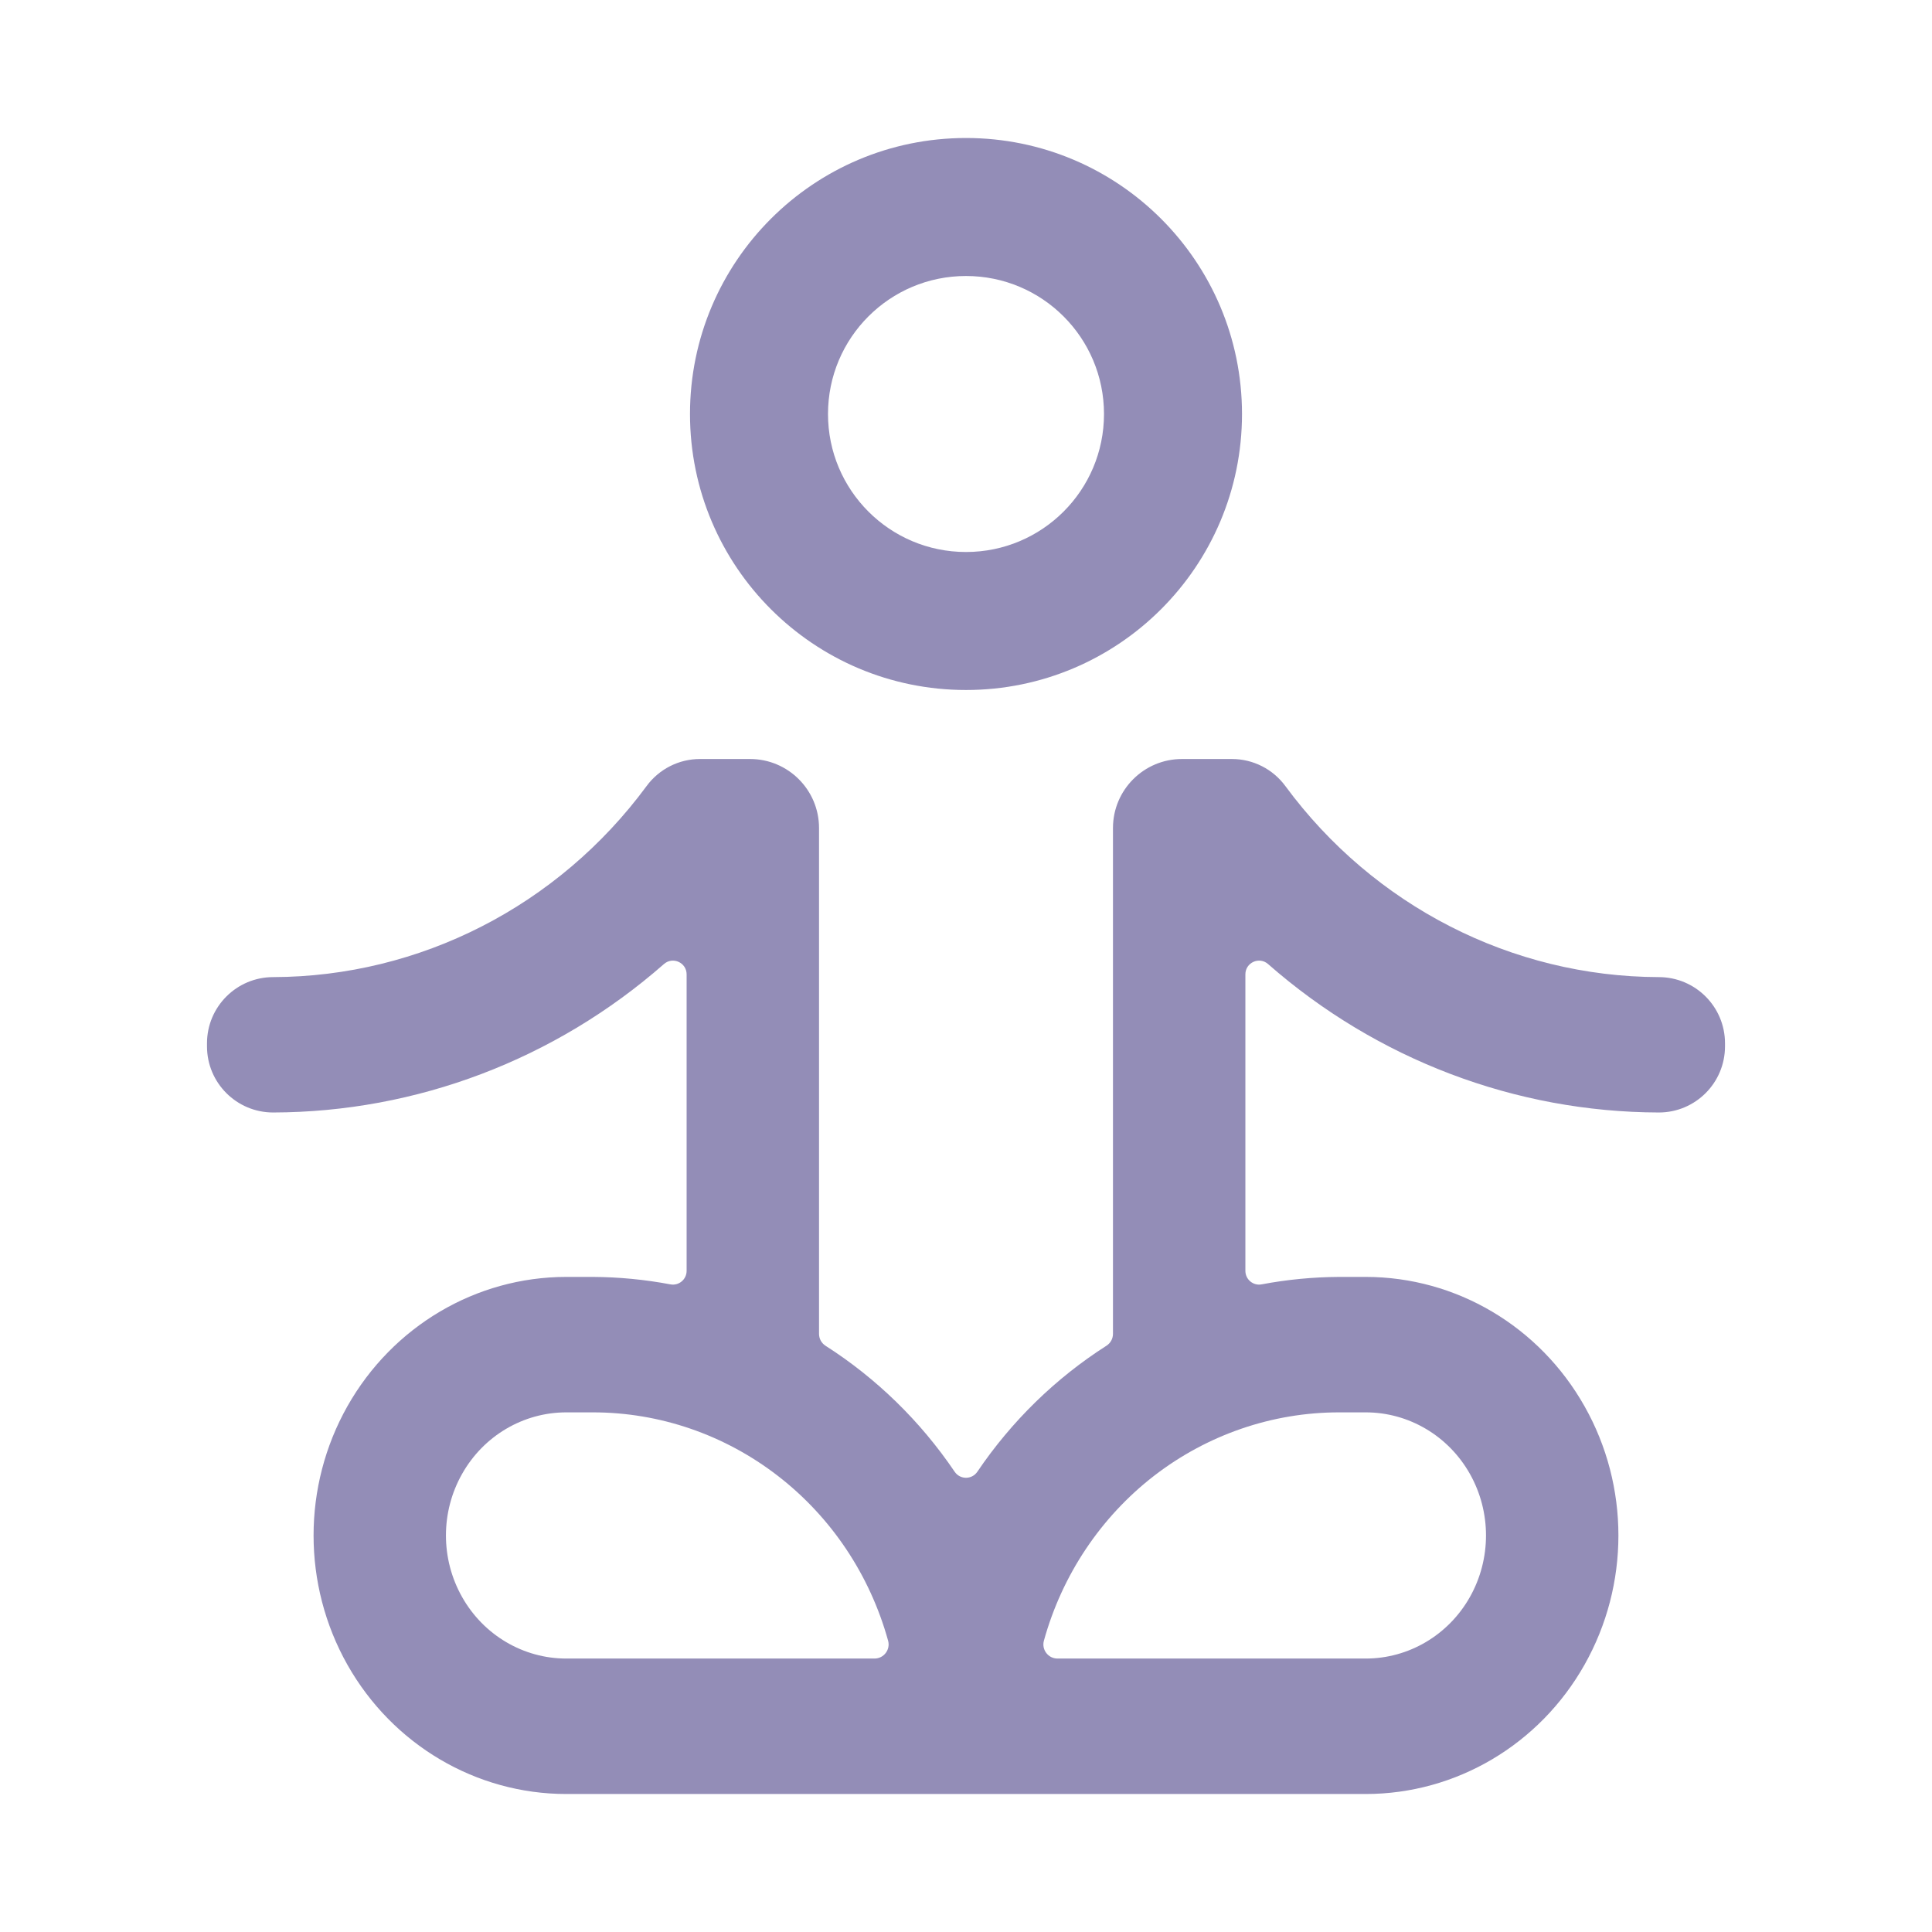 <svg width="28" height="28" viewBox="0 0 28 28" fill="none" xmlns="http://www.w3.org/2000/svg">
<path fill-rule="evenodd" clip-rule="evenodd" d="M10 6C10 3.791 11.791 2 14 2C16.209 2 18 3.791 18 6C18 8.209 16.209 10 14 10C11.791 10 10 8.209 10 6ZM14 8C12.895 8 12 7.105 12 6C12 4.895 12.895 4 14 4C15.105 4 16 4.895 16 6C16 7.105 15.105 8 14 8Z" fill="#938DB7"/>
<path fill-rule="evenodd" clip-rule="evenodd" d="M24.04 14.161C21.913 14.155 19.91 13.131 18.629 11.393C18.448 11.146 18.16 11 17.854 11H17.13C16.578 11 16.13 11.448 16.13 12V19.331C16.13 19.401 16.095 19.465 16.036 19.503C15.297 19.975 14.66 20.597 14.164 21.33C14.085 21.446 13.915 21.446 13.836 21.33C13.34 20.597 12.702 19.975 11.963 19.503C11.905 19.465 11.87 19.401 11.87 19.331V12C11.87 11.448 11.422 11 10.87 11H10.145C9.839 11 9.552 11.146 9.371 11.392C8.09 13.13 6.087 14.155 3.959 14.161C3.43 14.161 3 14.59 3 15.12V15.165C3 15.694 3.429 16.123 3.959 16.123C6.037 16.118 8.045 15.356 9.622 13.972C9.75 13.859 9.951 13.95 9.951 14.121V18.418C9.951 18.543 9.838 18.637 9.716 18.614C9.345 18.544 8.969 18.508 8.593 18.506H8.207C6.899 18.506 5.69 19.221 5.035 20.38C4.381 21.539 4.381 22.967 5.035 24.127C5.69 25.286 6.899 26 8.207 26H19.793C21.101 26 22.31 25.286 22.964 24.127C23.619 22.967 23.619 21.539 22.964 20.38C22.31 19.221 21.101 18.506 19.793 18.506H19.407C19.03 18.508 18.654 18.544 18.284 18.614C18.162 18.637 18.049 18.543 18.049 18.418V14.121C18.049 13.95 18.25 13.859 18.378 13.972C19.955 15.356 21.963 16.118 24.041 16.123C24.571 16.123 25 15.694 25 15.164L25 15.12C25 14.59 24.57 14.161 24.04 14.161ZM6.697 21.361C7.008 20.809 7.584 20.469 8.207 20.469H8.593C9.561 20.469 10.502 20.793 11.274 21.39C12.047 21.987 12.607 22.825 12.871 23.778C12.907 23.908 12.809 24.037 12.674 24.037L8.207 24.037C7.584 24.037 7.008 23.697 6.697 23.145C6.385 22.593 6.385 21.913 6.697 21.361ZM19.793 20.469L19.406 20.469C18.439 20.469 17.497 20.793 16.725 21.389C15.953 21.987 15.393 22.825 15.129 23.778C15.093 23.908 15.191 24.037 15.326 24.037H19.793C20.416 24.037 20.992 23.697 21.303 23.145C21.614 22.593 21.614 21.913 21.303 21.361C20.992 20.809 20.416 20.469 19.793 20.469Z" fill="#938DB7"/>
</svg>
